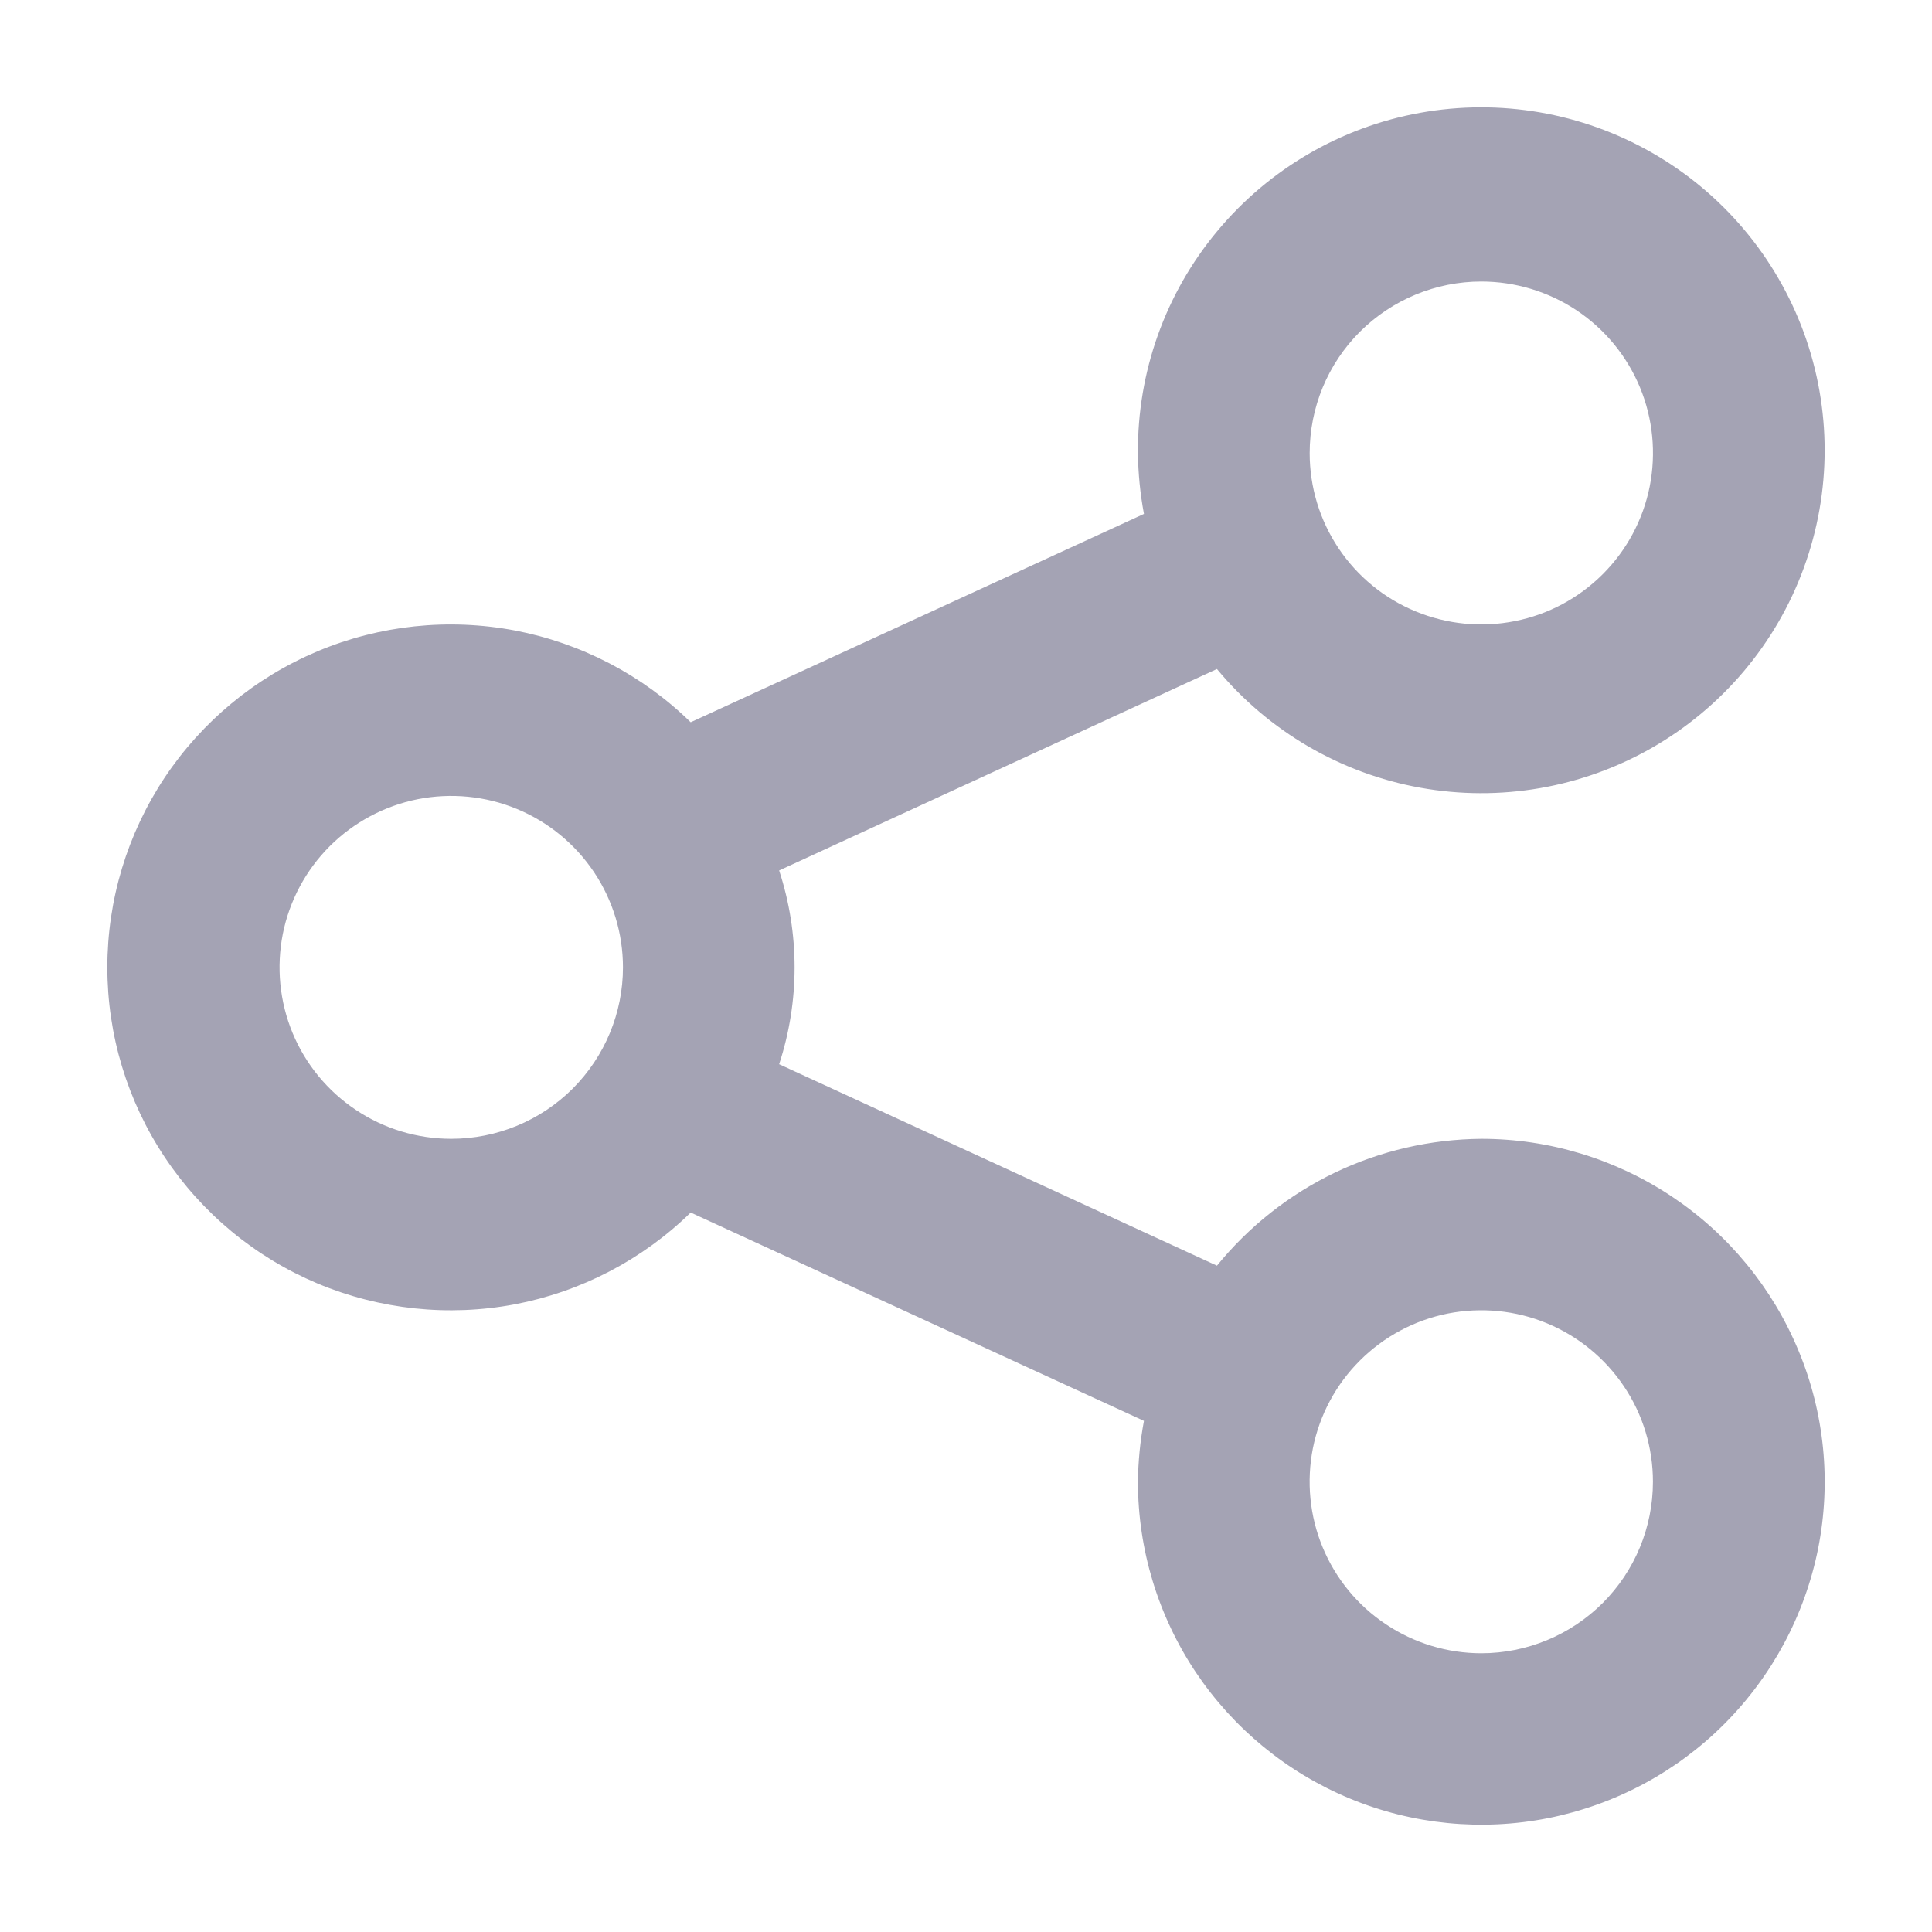 <svg width="18" height="18" viewBox="0 0 18 18" fill="none" xmlns="http://www.w3.org/2000/svg">
<path d="M13.801 10.61C13.329 10.614 12.863 10.721 12.437 10.925C12.011 11.13 11.636 11.426 11.338 11.792L7.259 9.915C7.451 9.329 7.451 8.697 7.259 8.11L11.338 6.233C11.819 6.813 12.49 7.205 13.232 7.339C13.974 7.473 14.739 7.341 15.393 6.966C16.047 6.591 16.548 5.997 16.806 5.29C17.065 4.582 17.064 3.807 16.806 3.099C16.547 2.392 16.047 1.798 15.393 1.424C14.739 1.049 13.973 0.917 13.231 1.051C12.489 1.185 11.819 1.577 11.338 2.157C10.856 2.737 10.596 3.468 10.602 4.221C10.604 4.411 10.623 4.601 10.658 4.788L6.435 6.729C5.985 6.289 5.415 5.992 4.797 5.874C4.178 5.757 3.539 5.824 2.958 6.068C2.378 6.312 1.882 6.722 1.534 7.245C1.186 7.769 1 8.384 1 9.013C1 9.642 1.186 10.257 1.534 10.78C1.882 11.304 2.378 11.714 2.958 11.958C3.539 12.201 4.178 12.269 4.797 12.152C5.415 12.034 5.985 11.737 6.435 11.297L10.658 13.238C10.623 13.425 10.604 13.615 10.602 13.805C10.602 14.437 10.79 15.055 11.141 15.58C11.493 16.105 11.992 16.515 12.577 16.757C13.161 16.999 13.805 17.062 14.425 16.939C15.046 16.815 15.616 16.511 16.063 16.064C16.51 15.617 16.815 15.048 16.939 14.428C17.062 13.809 16.999 13.166 16.756 12.583C16.514 11.999 16.104 11.5 15.578 11.149C15.052 10.798 14.434 10.61 13.801 10.61ZM13.801 2.623C14.117 2.623 14.427 2.717 14.69 2.892C14.953 3.068 15.158 3.317 15.279 3.609C15.4 3.901 15.431 4.222 15.37 4.532C15.308 4.842 15.156 5.127 14.932 5.35C14.708 5.574 14.423 5.726 14.113 5.787C13.803 5.849 13.481 5.817 13.189 5.696C12.897 5.576 12.647 5.371 12.471 5.108C12.295 4.845 12.202 4.537 12.202 4.221C12.202 3.797 12.37 3.391 12.67 3.091C12.97 2.792 13.377 2.623 13.801 2.623ZM4.204 10.61C3.888 10.61 3.579 10.517 3.316 10.341C3.053 10.166 2.847 9.916 2.726 9.624C2.605 9.332 2.574 9.011 2.635 8.701C2.697 8.391 2.849 8.107 3.073 7.883C3.297 7.66 3.582 7.508 3.892 7.446C4.202 7.385 4.524 7.416 4.816 7.537C5.109 7.658 5.358 7.863 5.534 8.125C5.71 8.388 5.804 8.697 5.804 9.013C5.804 9.437 5.635 9.843 5.335 10.143C5.035 10.442 4.628 10.61 4.204 10.61ZM13.801 15.403C13.485 15.403 13.175 15.309 12.912 15.133C12.649 14.958 12.444 14.708 12.323 14.416C12.202 14.125 12.171 13.803 12.232 13.493C12.294 13.184 12.446 12.899 12.67 12.676C12.894 12.452 13.179 12.3 13.489 12.238C13.799 12.177 14.121 12.208 14.413 12.329C14.705 12.45 14.955 12.655 15.131 12.918C15.307 13.18 15.4 13.489 15.4 13.805C15.4 14.229 15.232 14.635 14.932 14.935C14.632 15.234 14.225 15.403 13.801 15.403Z" fill="#A4A3B4"/>
</svg>
